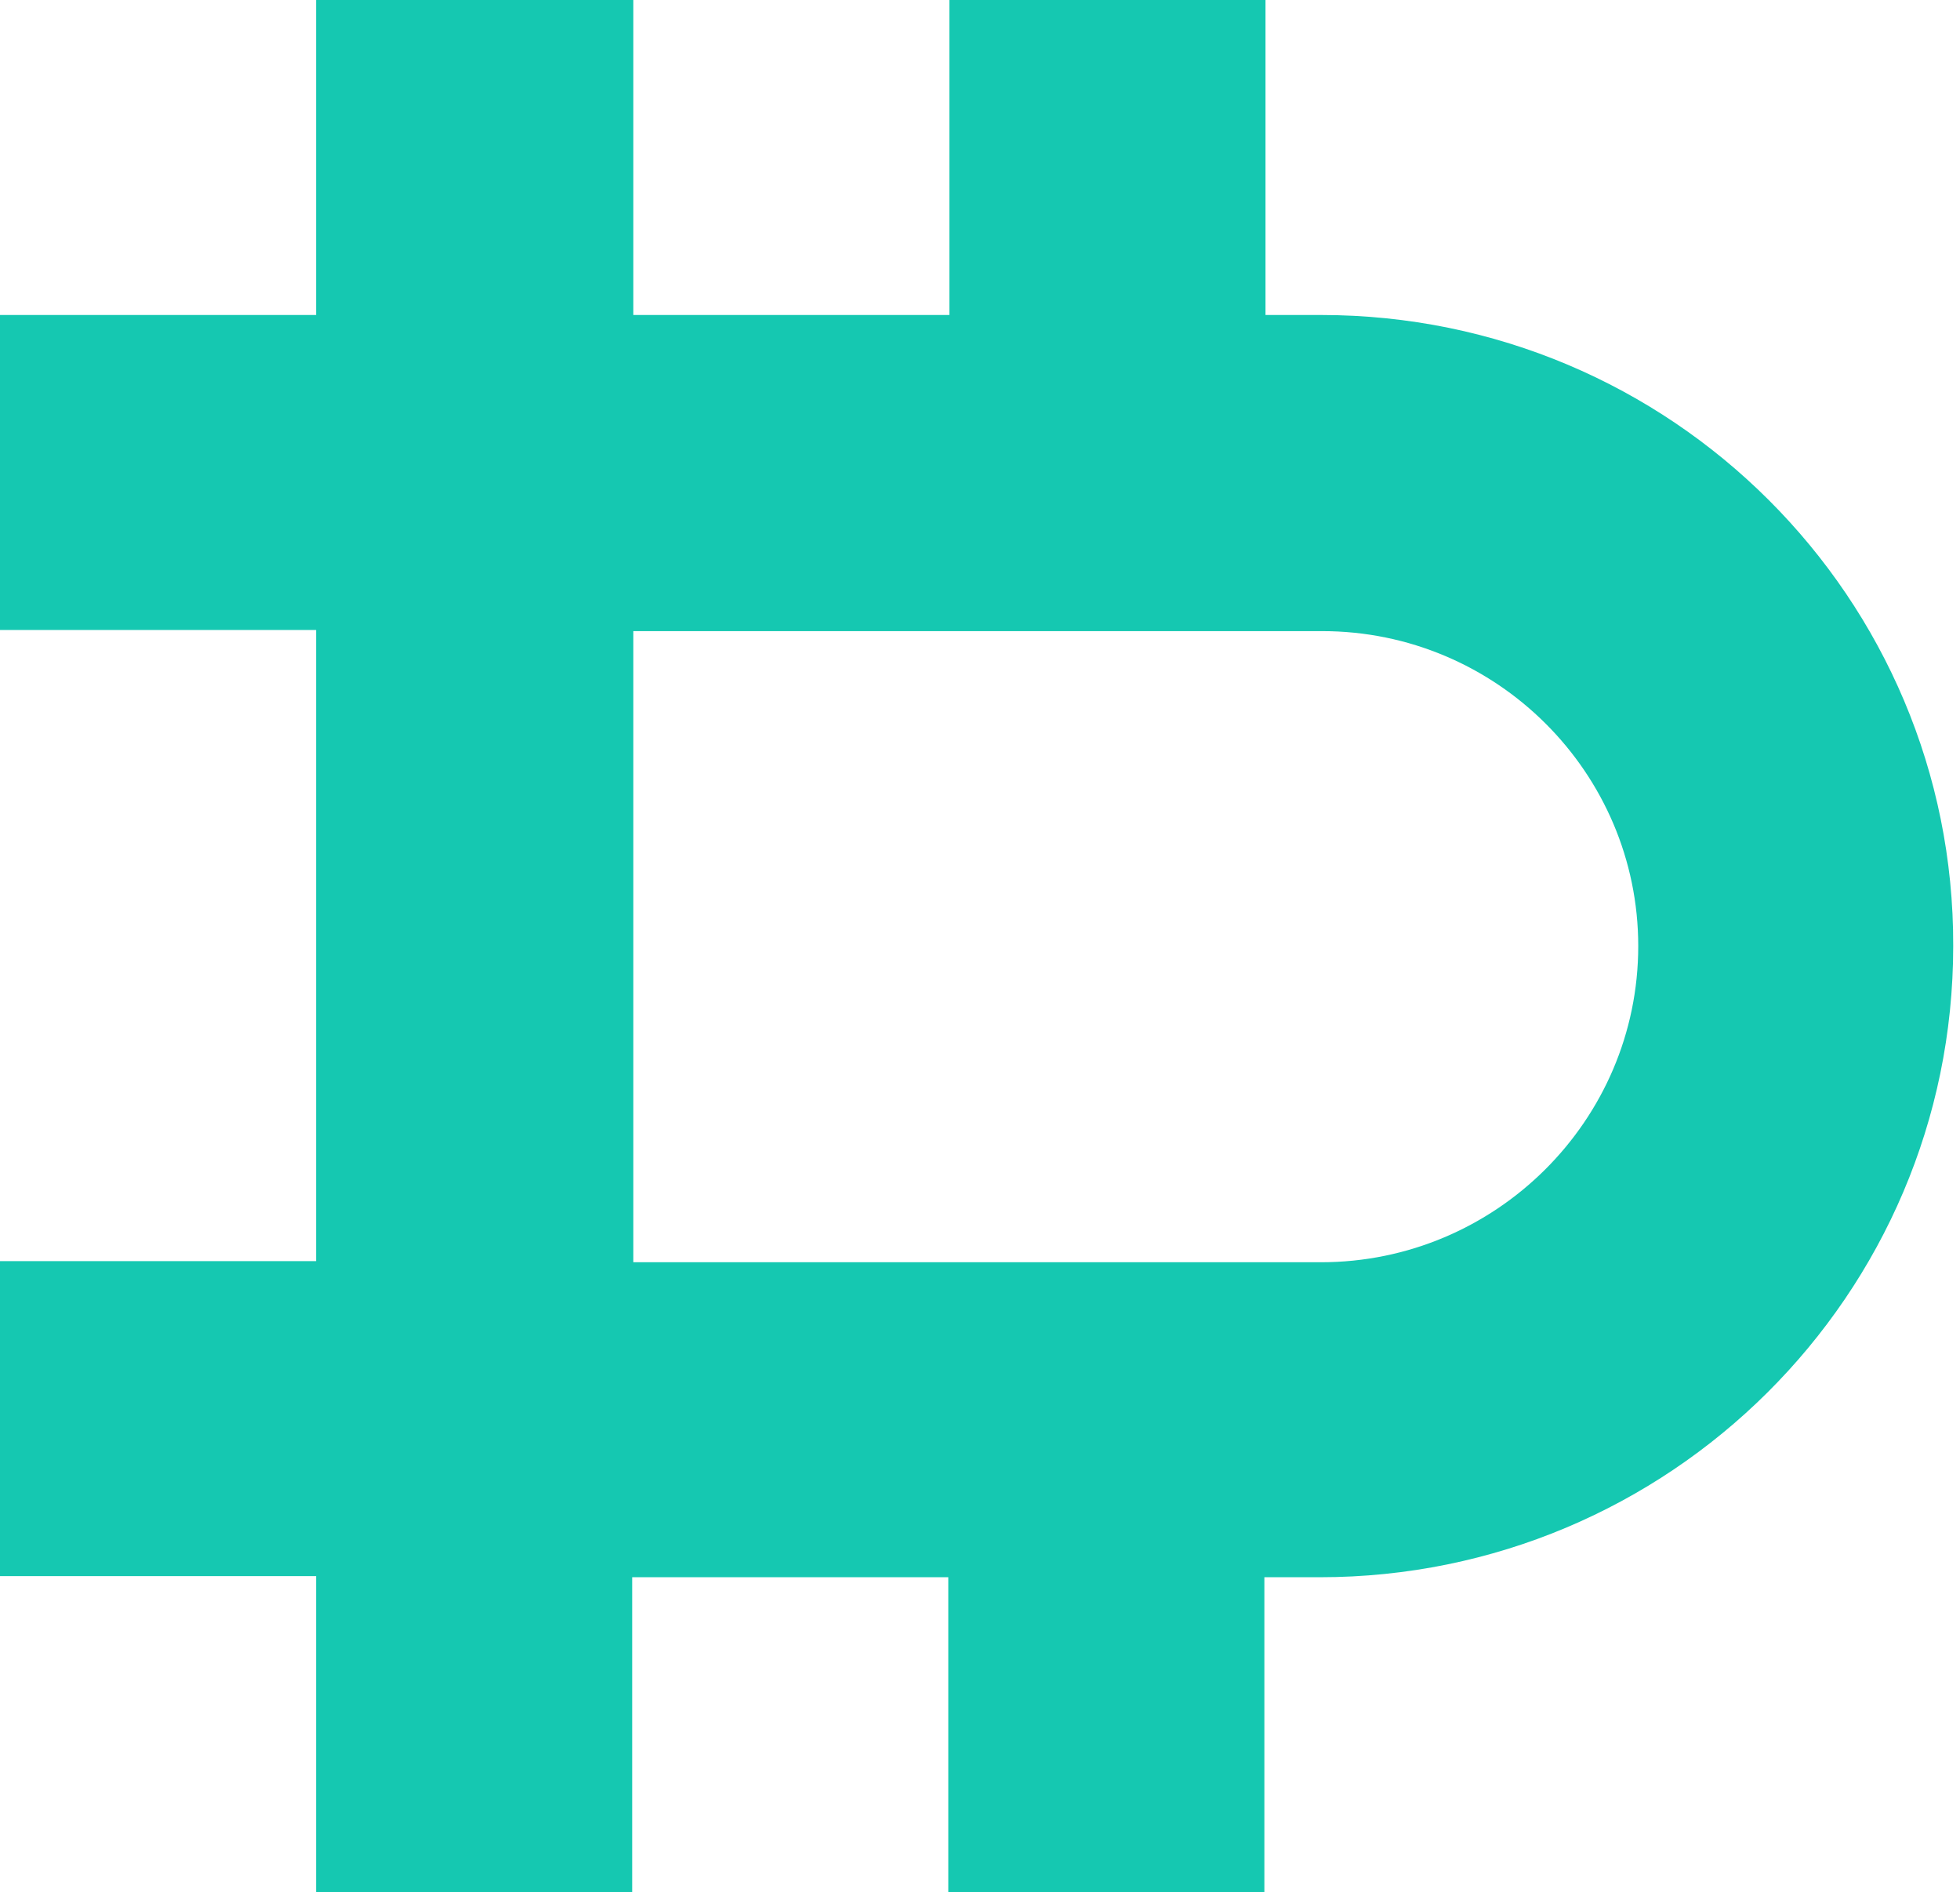<svg version="1.1" id="Layer_1" xmlns="http://www.w3.org/2000/svg" xmlns:xlink="http://www.w3.org/1999/xlink" x="0px"
	y="0px" viewBox="0 0 173 167" xml:space="preserve">
	<path fill="#15C8B1" d="M116.6,27.8h-4.9V0H83.8v27.8H55.9V0h-28v27.8H0v27.8h27.9v55.7H0v27.8h27.9V167h27.9v-27.8h27.9V167h27.9
	v-27.8h4.9c30.8,0,55.9-24.9,55.9-55.7C172.5,52.8,147.5,27.8,116.6,27.8 M116.6,111.4H55.9V55.7h60.8c15.4,0,27.9,12.5,27.9,27.8
	C144.6,98.9,132,111.4,116.6,111.4" />
</svg>